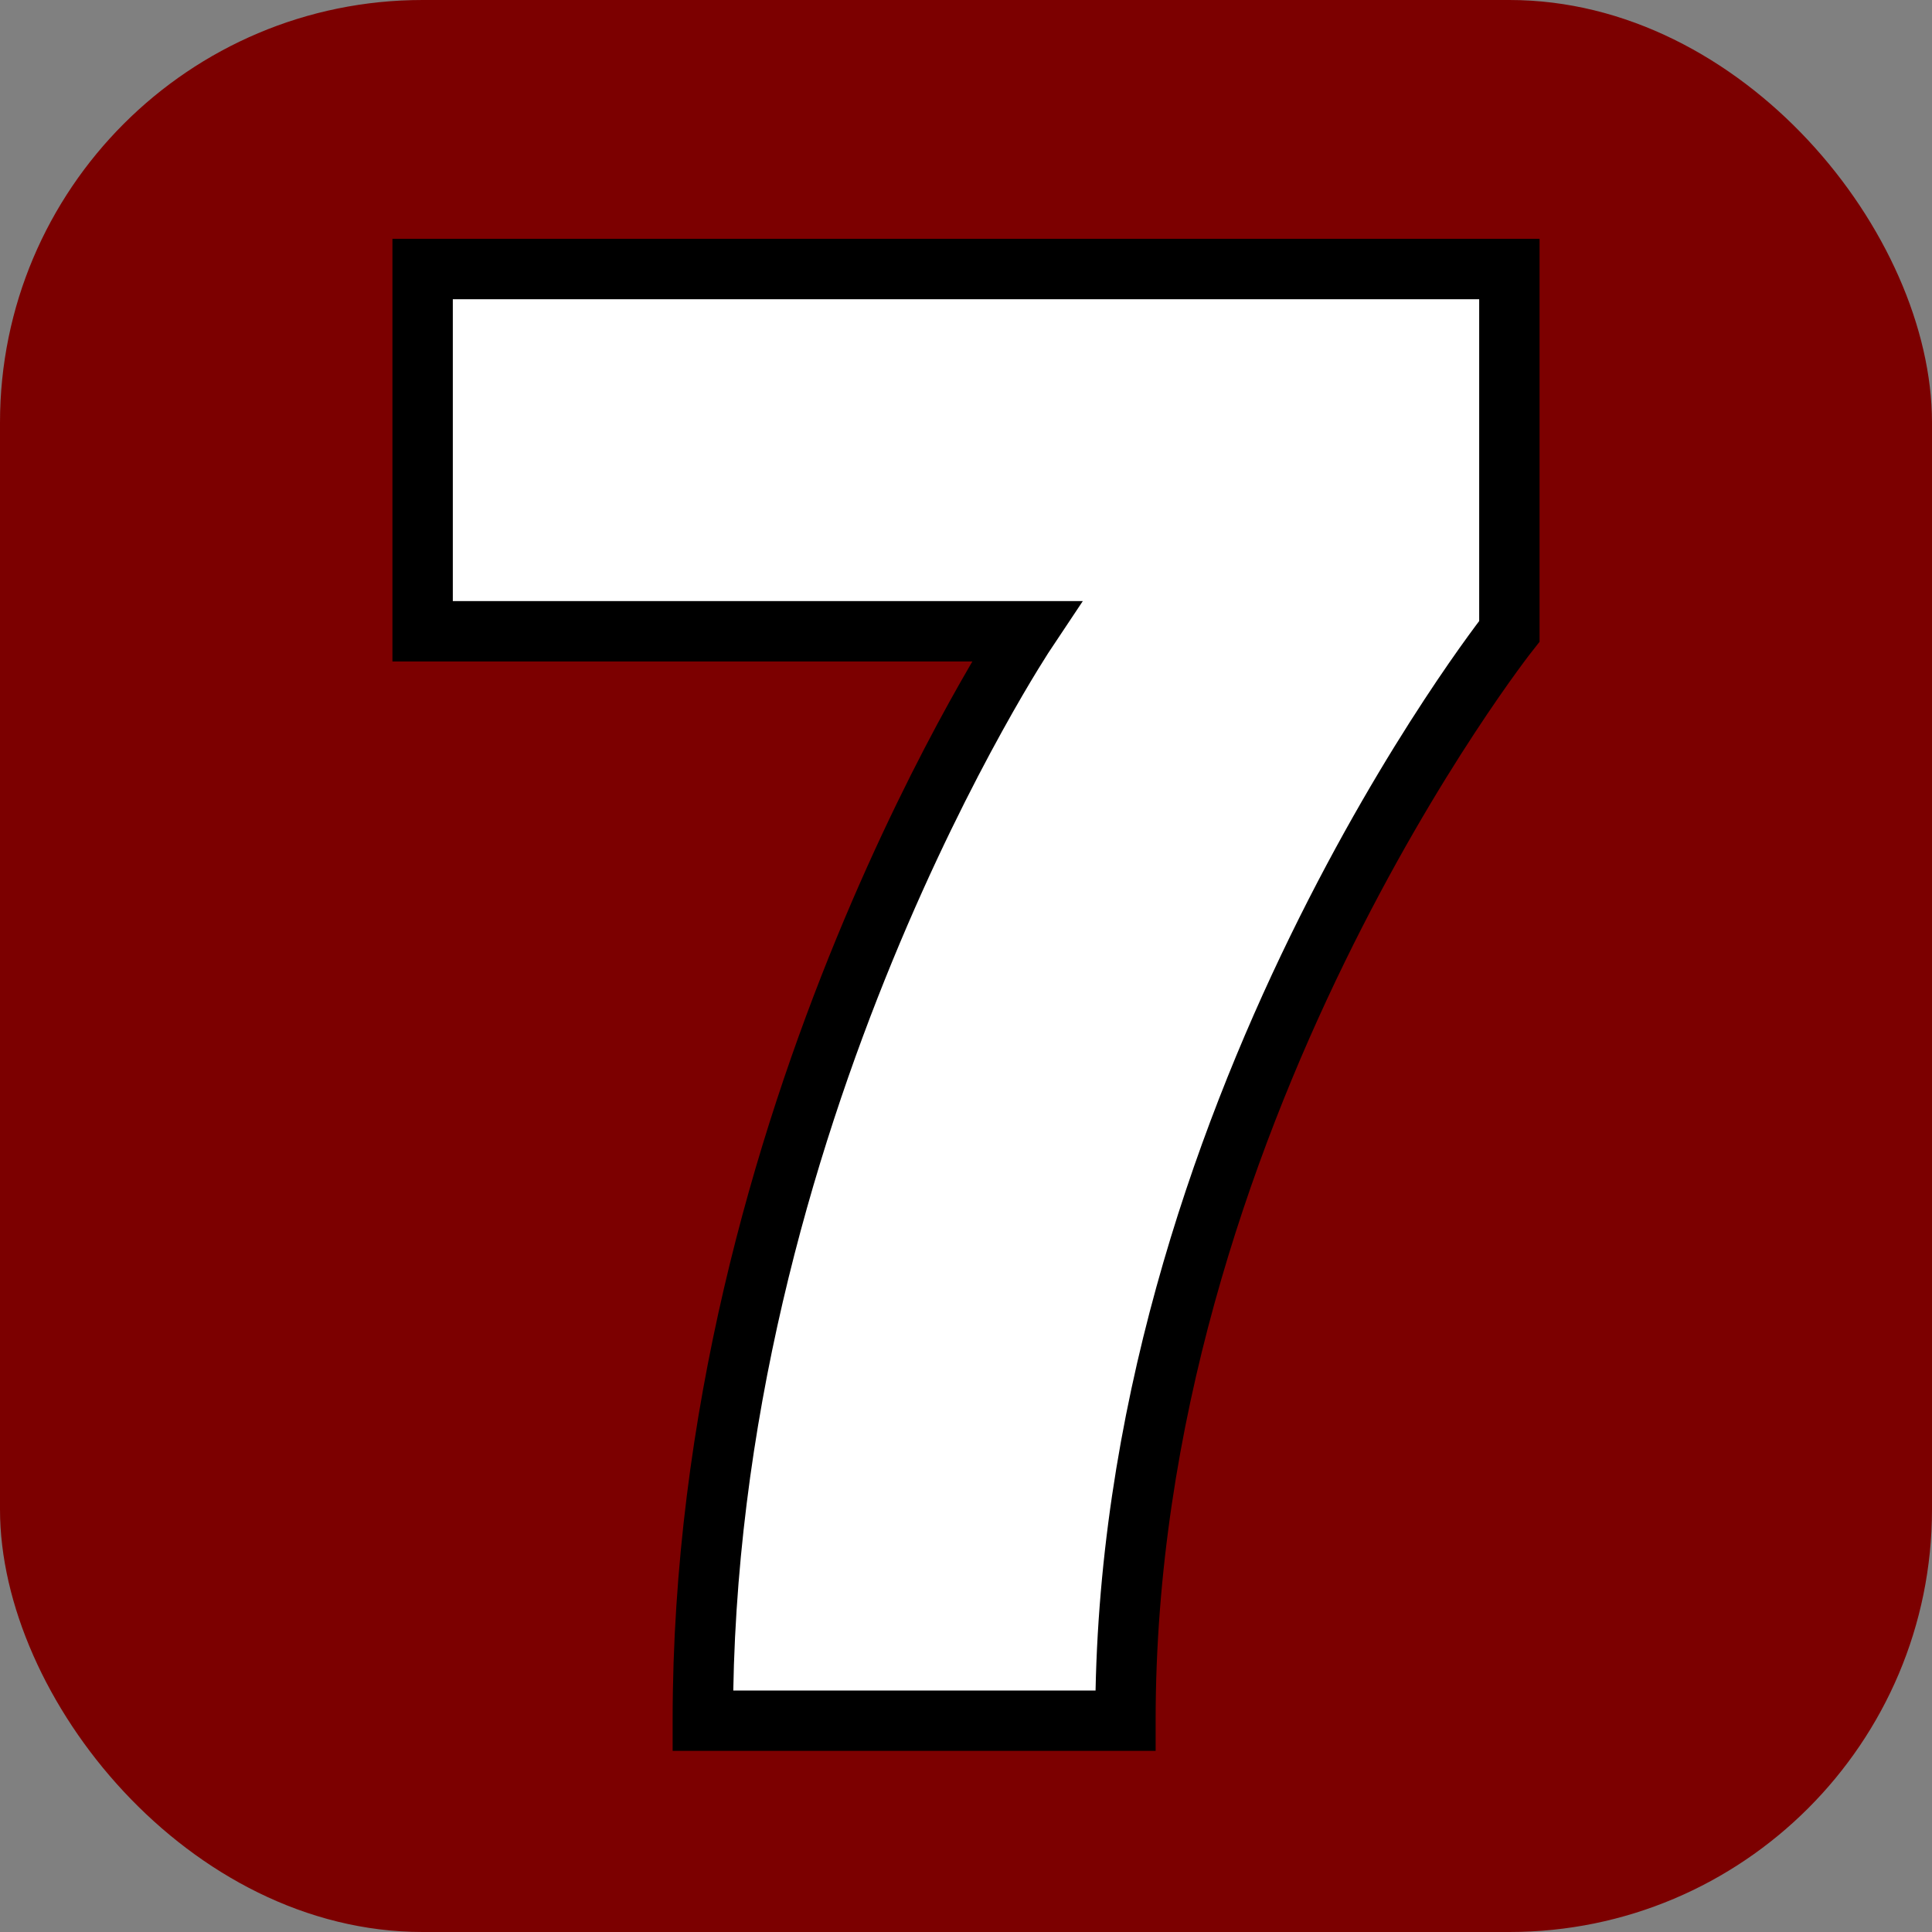 <?xml version="1.0" encoding="UTF-8" standalone="no"?>
<!-- Created with Inkscape (http://www.inkscape.org/) -->

<svg
   xmlns:dc="http://purl.org/dc/elements/1.1/"
   xmlns:cc="http://creativecommons.org/ns#"
   xmlns:rdf="http://www.w3.org/1999/02/22-rdf-syntax-ns#"
   xmlns:svg="http://www.w3.org/2000/svg"
   xmlns="http://www.w3.org/2000/svg"
   xmlns:sodipodi="http://sodipodi.sourceforge.net/DTD/sodipodi-0.dtd"
   xmlns:inkscape="http://www.inkscape.org/namespaces/inkscape"
   width="32px"
   height="32px"
   viewBox="0 0 32 32"
   version="1.1"
   id="SVGRoot"
   inkscape:version="0.92.2 (5c3e80d, 2017-08-06)"
   sodipodi:docname="scmindex.svg">
  <rect x="0" y="0" width="32" height="32" fill="#808080" stroke="none"/>
  <sodipodi:namedview
     id="base"
     pagecolor="#ffffff"
     bordercolor="#666666"
     borderopacity="1.0"
     inkscape:pageopacity="0.0"
     inkscape:pageshadow="2"
     inkscape:zoom="11.313709"
     inkscape:cx="2.3066571"
     inkscape:cy="7.9881948"
     inkscape:document-units="px"
     inkscape:current-layer="layer1"
     showgrid="true"
     inkscape:window-width="1920"
     inkscape:window-height="1033"
     inkscape:window-x="-4"
     inkscape:window-y="-4"
     inkscape:window-maximized="1"
     inkscape:grid-bbox="true">
    <inkscape:grid
       type="xygrid"
       id="grid2138" />
  </sodipodi:namedview>
  <defs
     id="defs1382" />
  <g
     id="layer1"
     inkscape:groupmode="layer"
     inkscape:label="Layer 1">
    <rect
       style="opacity:1;fill:#7c0000;fill-opacity:1;stroke:none;stroke-width:1.5;stroke-linecap:butt;stroke-linejoin:round;stroke-miterlimit:4;stroke-dasharray:none;stroke-opacity:1;paint-order:stroke markers fill"
       id="rect825"
       width="32"
       height="32"
       x="0"
       y="0"
       rx="7"
       ry="7" />
    <path
       style="fill:#ffffff;fill-opacity:1;stroke:#000000;stroke-width:1px;stroke-linecap:butt;stroke-linejoin:miter;stroke-opacity:1"
       d="m 25,4.456 v 6 c 0,0 -6.359,8.032 -6.359,18.032 V 28.5 h -7 V 28.488 C 11.641,18.488 17,10.456 17,10.456 H 7 v -6 z"
       id="path823"
       inkscape:connector-curvature="0"
       sodipodi:nodetypes="ccsccscccc"
       inkscape:transform-center-x="-9.4575531"
       inkscape:transform-center-y="12.551145" />
  </g>
</svg>
